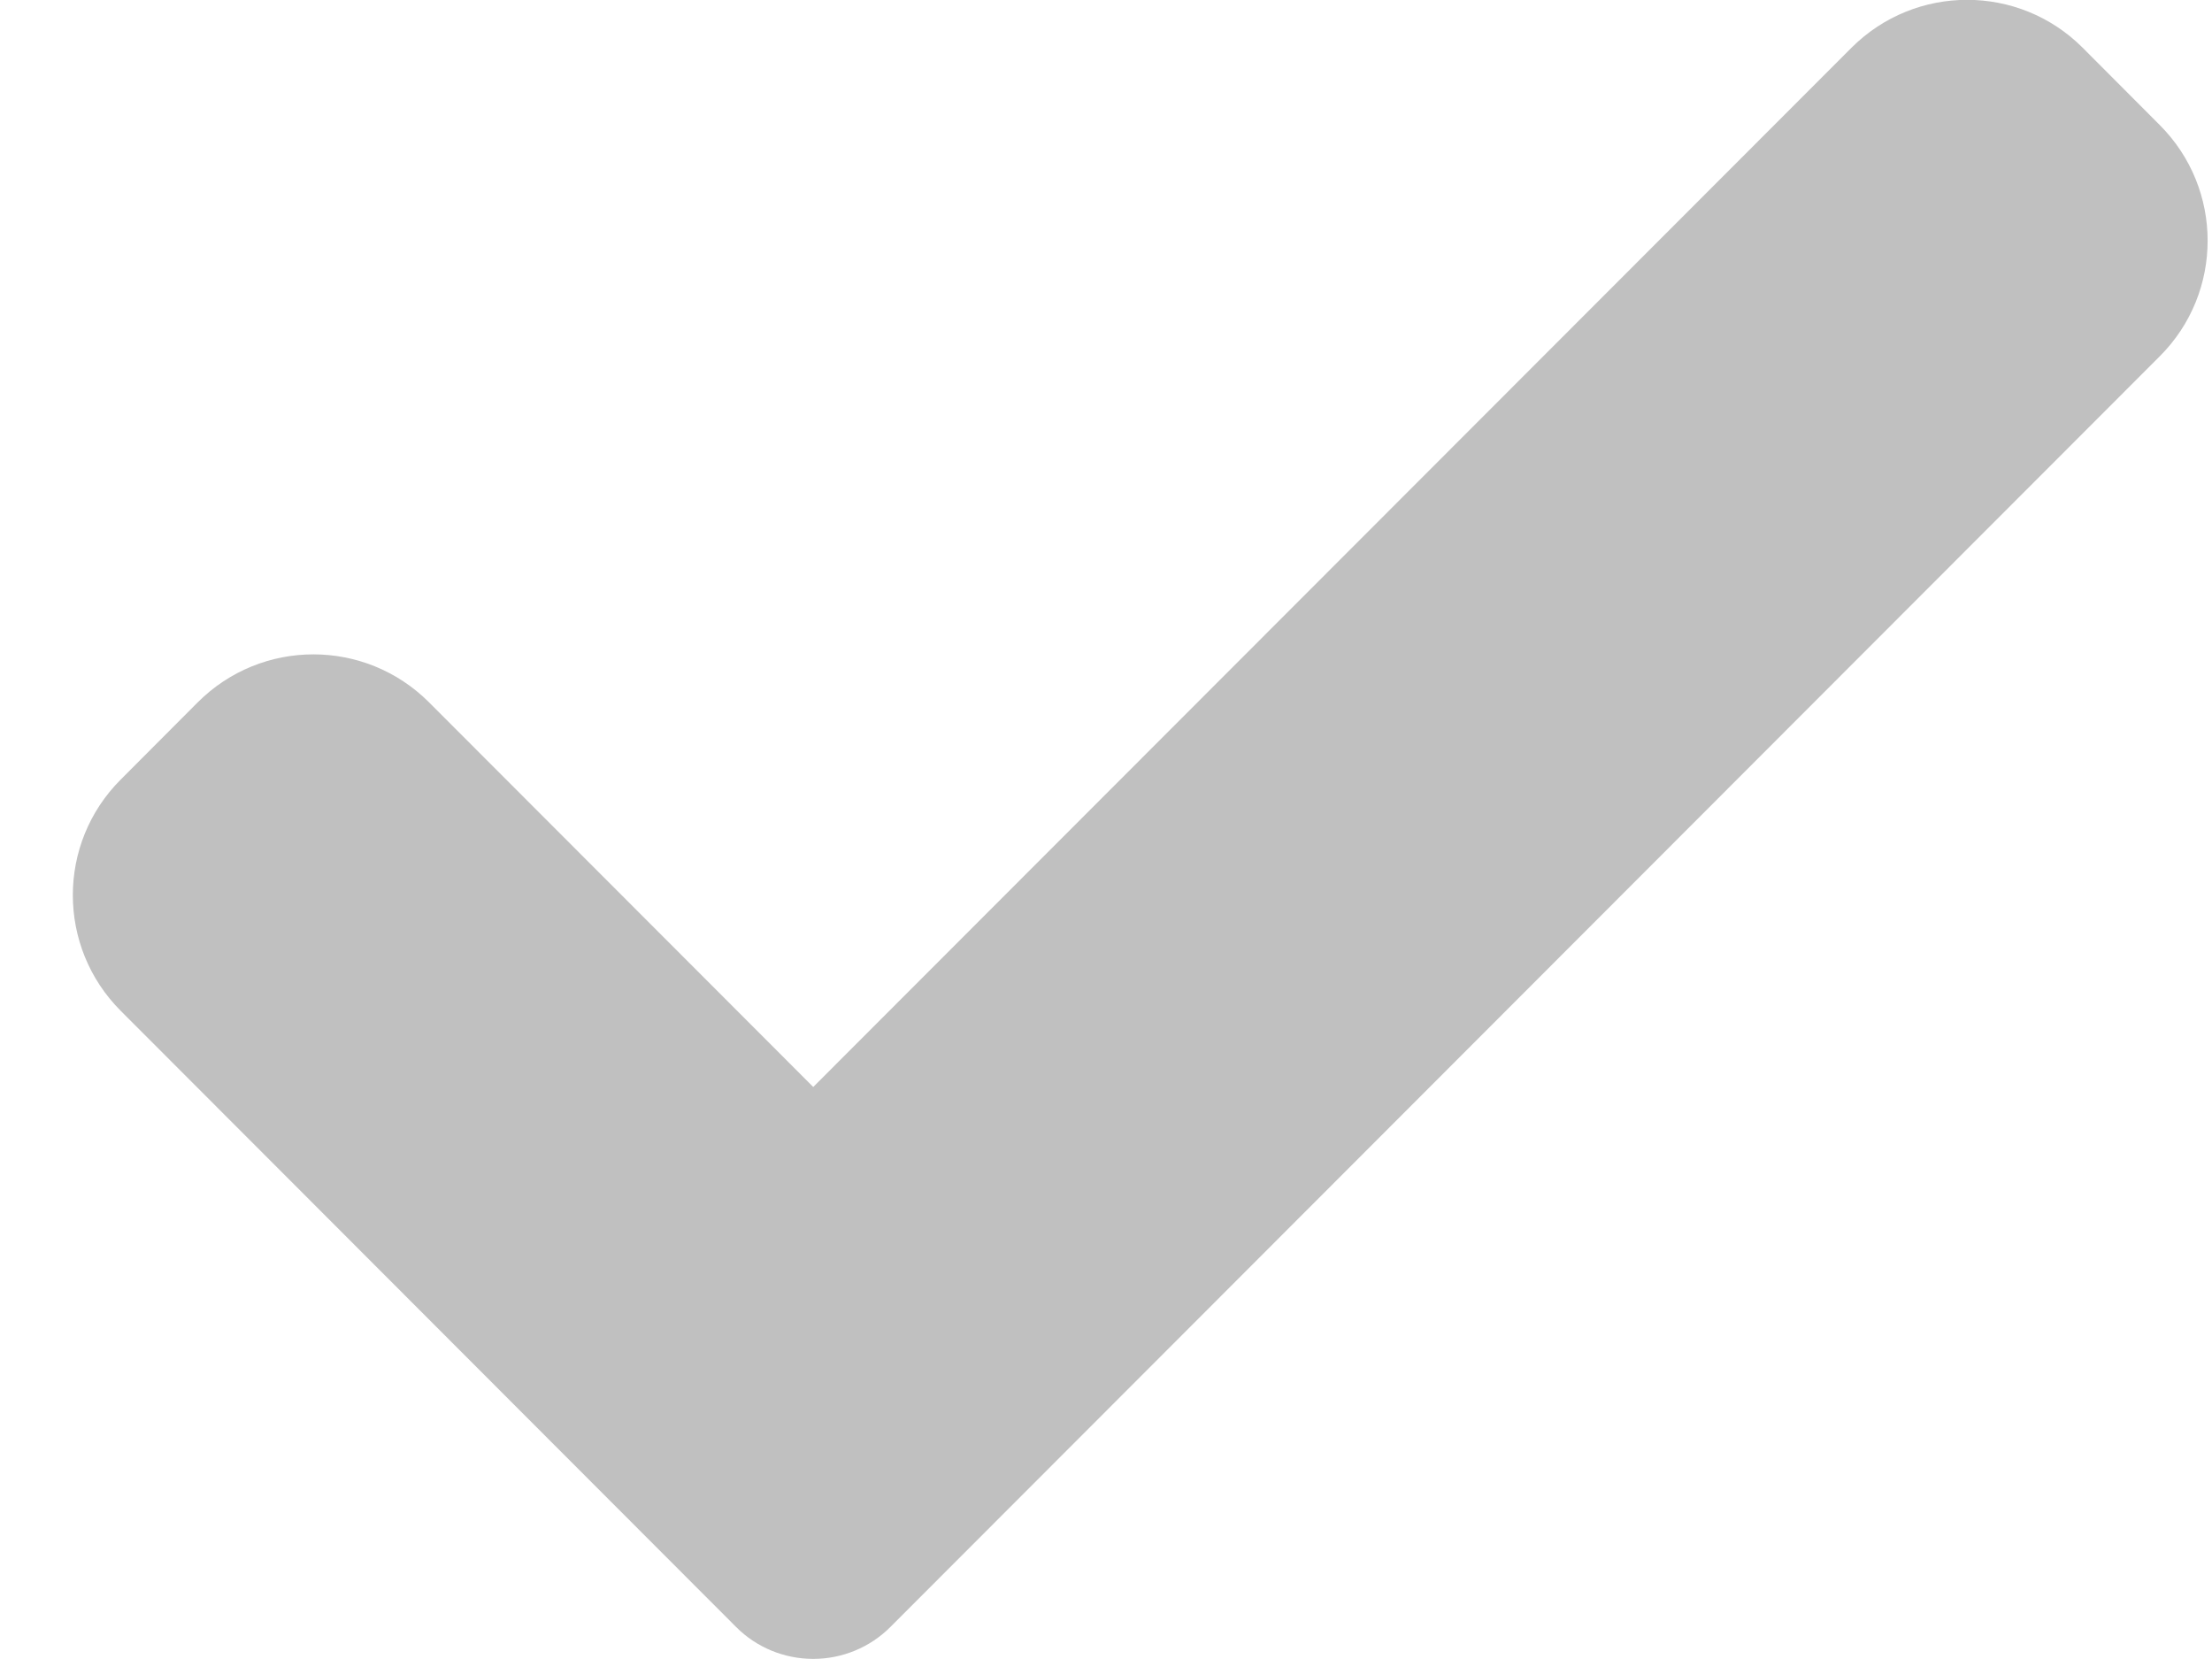 <svg xmlns="http://www.w3.org/2000/svg" width="20" height="15">
    <path fill="silver" fill-rule="evenodd" d="M8.05 14.711c-.185.185-.436.288-.697.288-.261 0-.513-.103-.697-.288L1.092 9.14c-.578-.578-.578-1.515 0-2.092l.696-.698c.578-.578 1.513-.578 2.091 0l3.474 3.478L16.74.432c.578-.578 1.514-.578 2.091 0l.696.698c.578.578.578 1.515 0 2.092L8.05 14.711z"/>
</svg>
